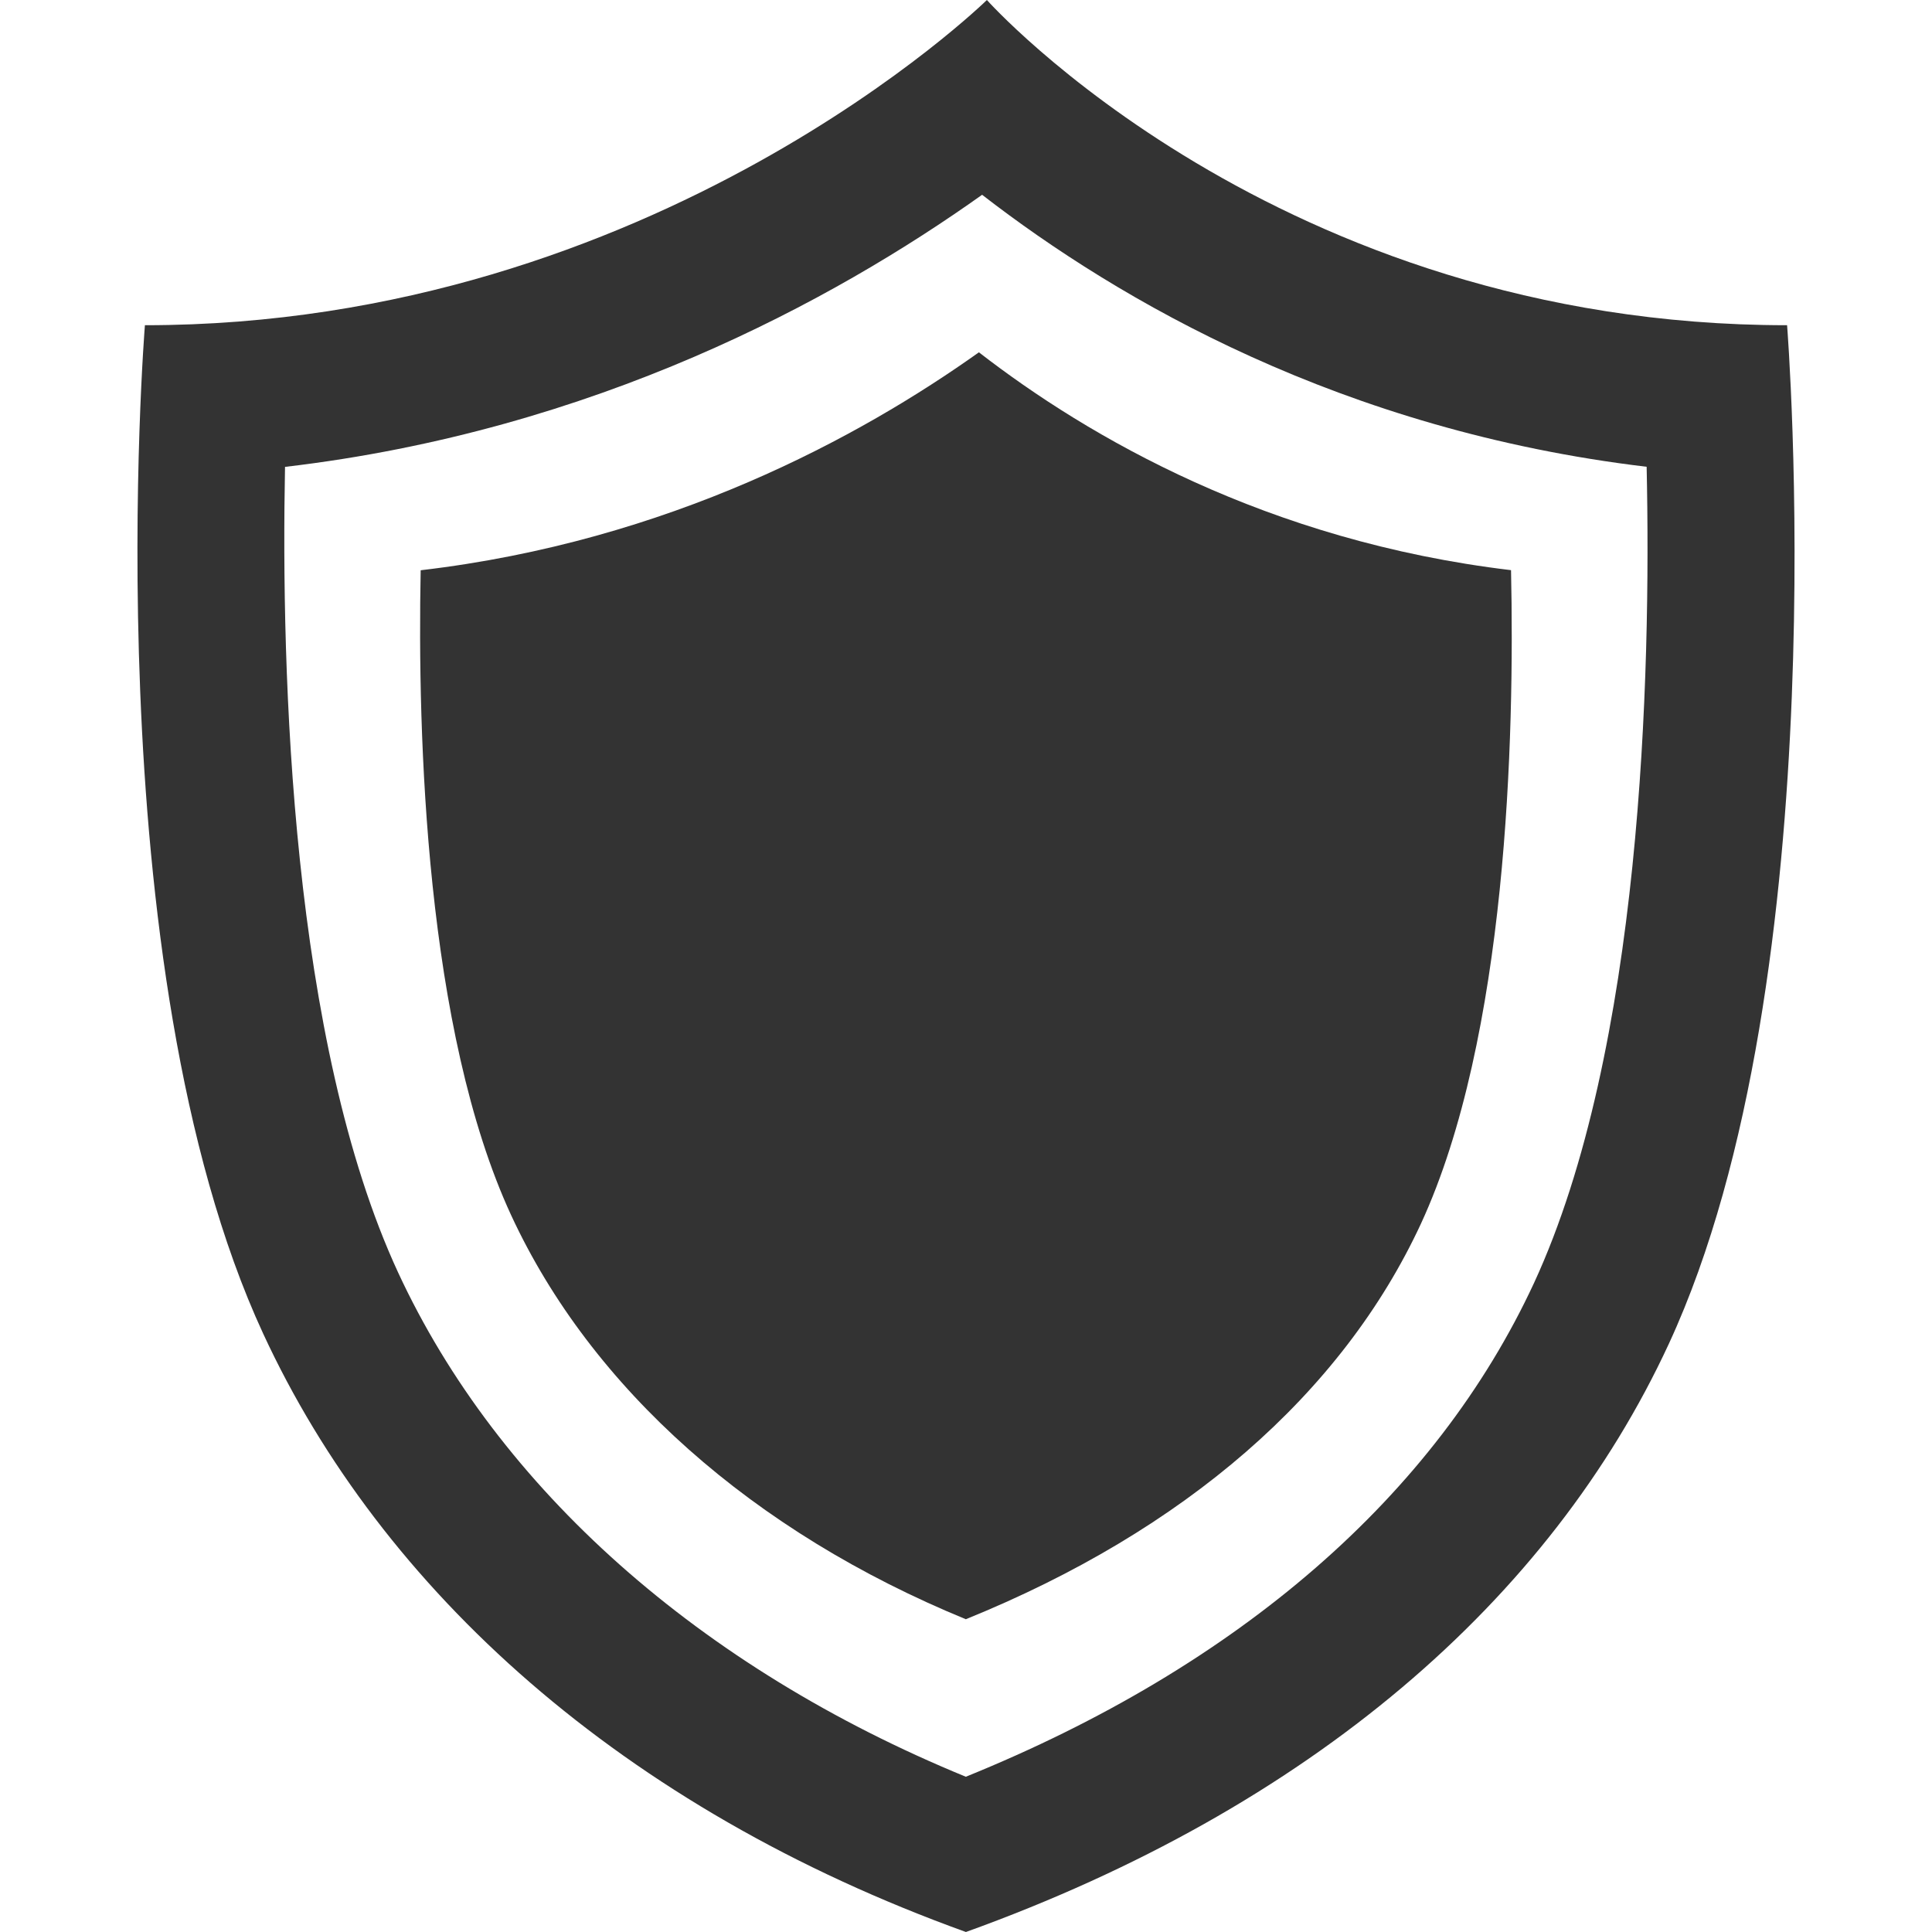 <?xml version="1.0" encoding="utf-8"?>
<!-- Generator: Adobe Illustrator 16.0.3, SVG Export Plug-In . SVG Version: 6.00 Build 0)  -->
<!DOCTYPE svg PUBLIC "-//W3C//DTD SVG 1.1//EN" "http://www.w3.org/Graphics/SVG/1.1/DTD/svg11.dtd">
<svg version="1.1" id="Layer_1" xmlns="http://www.w3.org/2000/svg" xmlns:xlink="http://www.w3.org/1999/xlink" x="0px" y="0px"
	 width="512px" height="512px" viewBox="0 0 512 512" enable-background="new 0 0 512 512" xml:space="preserve">
<g>
	<path fill="#333333" d="M255.954,429.113c-56.455-23.178-99.228-61.156-120.481-107.037
		c-22.696-49.045-24.858-127.083-23.989-170.951c65.739-7.701,116.37-35.292,147.937-57.758
		c29.002,22.466,76.436,50.024,141.017,57.732c0.975,44.549-1.037,123.735-23.877,173.202
		C355.657,369.369,313.977,405.586,255.954,429.113z"/>
	<path fill="#333333" d="M473.595,86.186C338.326,86.186,261.536,0,261.536,0S173.652,86.186,38.404,86.186
		c0,0-13.775,169.771,31.354,267.271C101.225,421.453,164.844,479.148,255.979,512c91.174-32.852,154.808-87.873,186.283-155.881
		C487.371,258.604,473.595,86.186,473.595,86.186z M406.537,339.992c-26.092,56.27-78.122,101.498-150.583,130.865
		c-70.515-28.93-123.914-76.359-150.459-133.652c-28.322-61.223-31.036-158.689-29.961-213.477
		c82.099-9.615,145.324-44.062,184.735-72.109c36.229,28.047,95.45,62.463,176.109,72.083
		C437.578,179.328,435.065,278.223,406.537,339.992z"/>
</g>
</svg>
